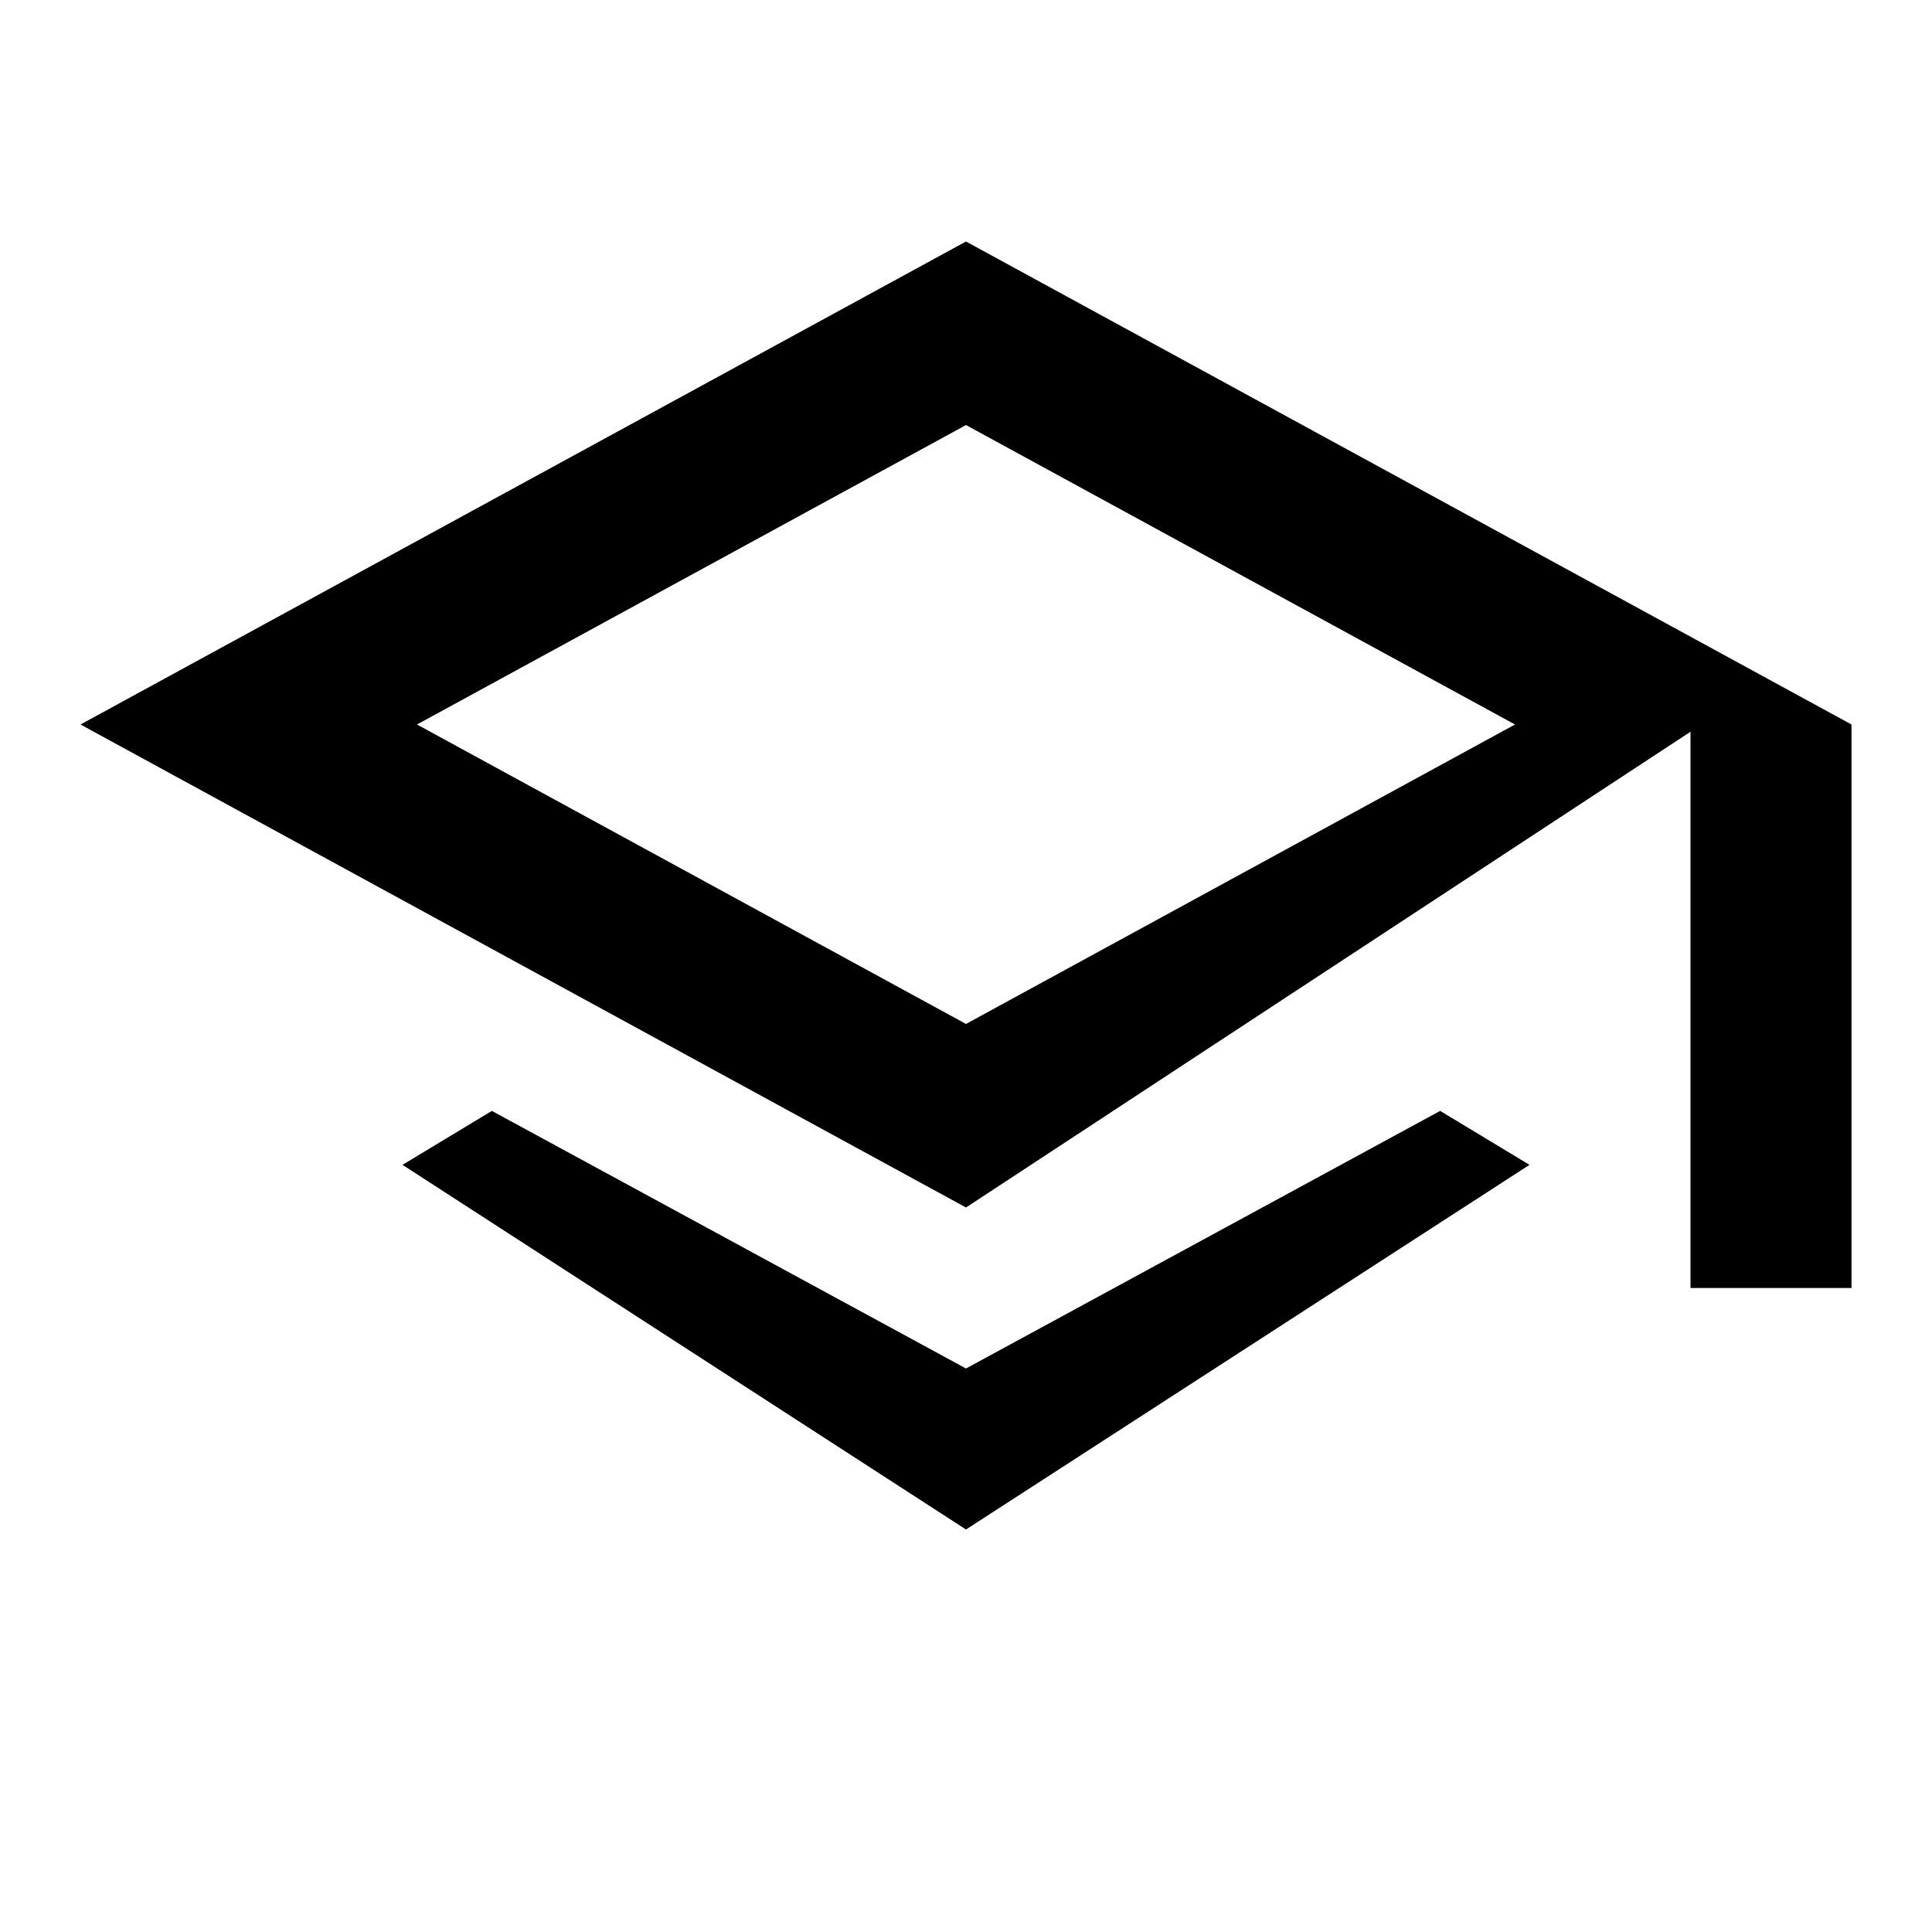 <svg width="24" height="24" viewBox="0 0 24 24" fill="currentColor" xmlns="http://www.w3.org/2000/svg">
    <path d="M12 3L1 9L12 15L21 9.09V16H23V9L12 3ZM18.82 9L12 12.72L5.18 9L12 5.28L18.82 9ZM12 17L6.11 13.8L5 14.47L12 19L19 14.47L17.89 13.8L12 17Z"/>
</svg>
